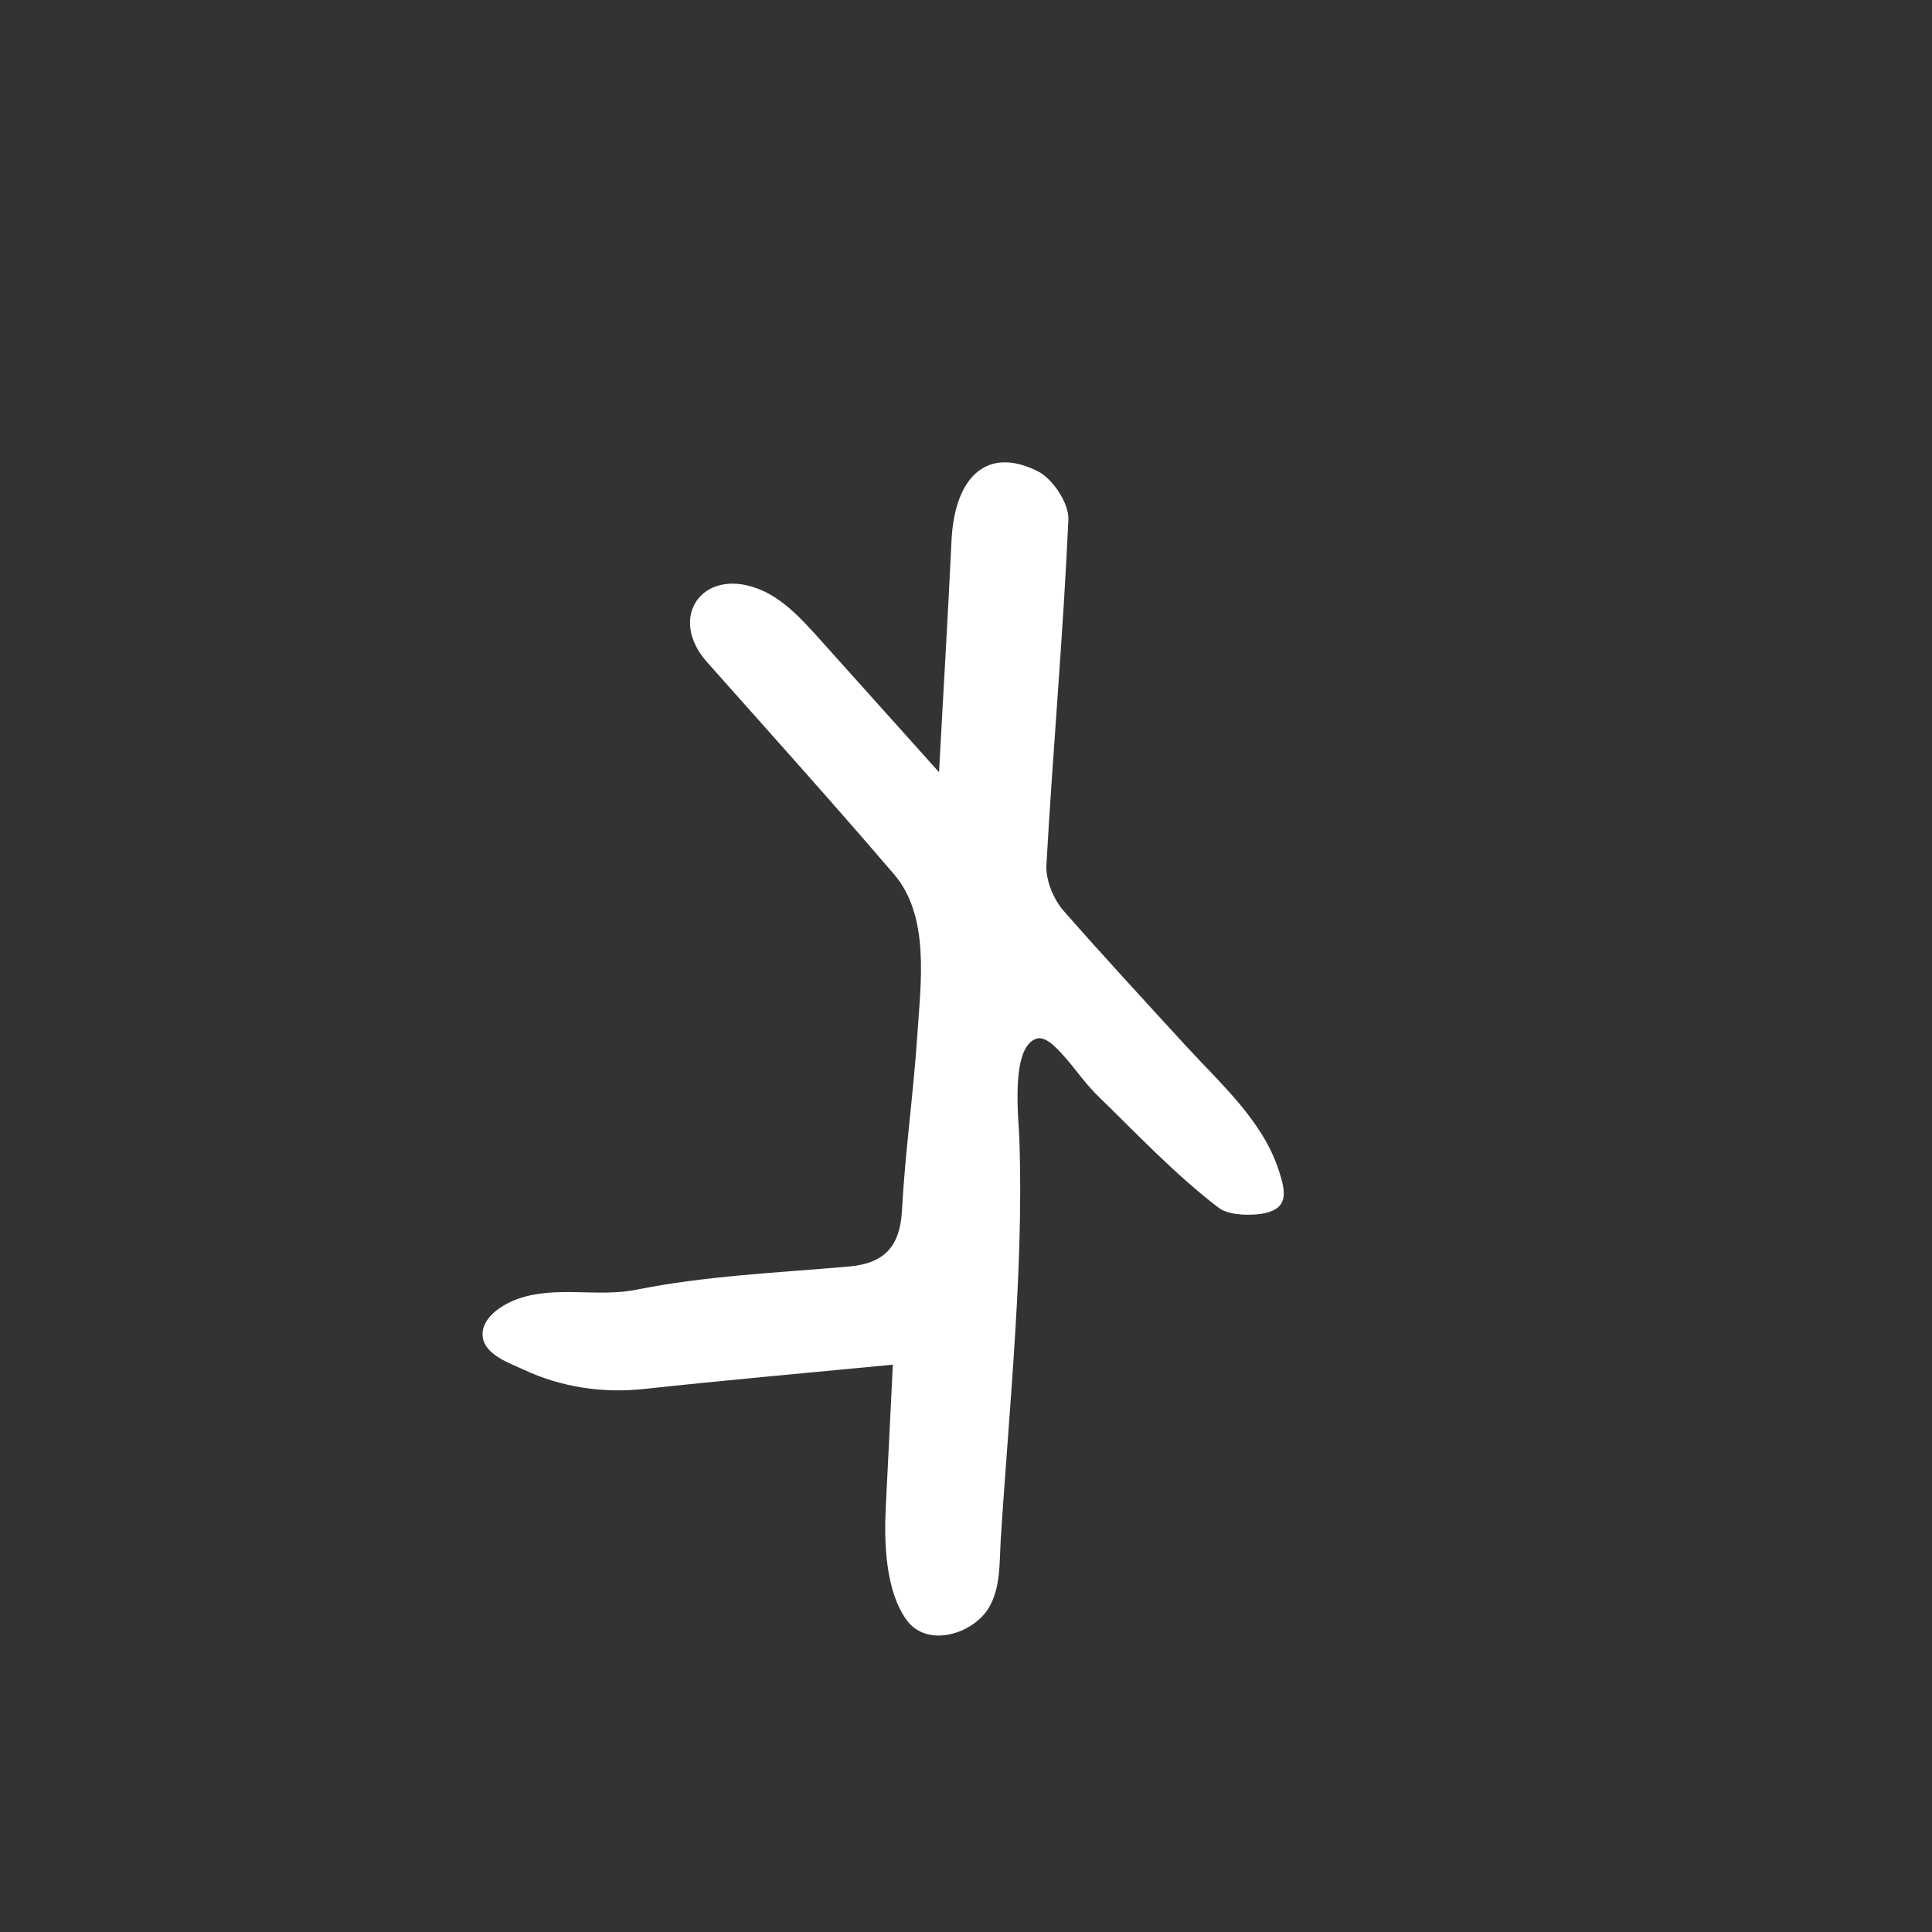 <?xml version="1.0" encoding="utf-8"?>
<!-- Generator: Adobe Illustrator 25.4.1, SVG Export Plug-In . SVG Version: 6.00 Build 0)  -->
<svg version="1.1" id="Layer_1" xmlns="http://www.w3.org/2000/svg" xmlns:xlink="http://www.w3.org/1999/xlink" x="0px" y="0px"
	 viewBox="0 0 197 197" style="enable-background:new 0 0 197 197;" xml:space="preserve">
<rect x="0" y="0" width="197" height="197" fill="#333333" stroke="none"/>
<style type="text/css">
	.st0{fill:#FFFFFF;}
</style>
<g>
	<path class="st0" d="M105.71,105.9c-2.72,0.84-1.83,8.21-1.77,10.2c0.25,7.38-0.08,14.76-0.57,22.13
		c-0.24,3.69-0.52,7.38-0.79,11.06c-0.19,2.58-0.38,5.17-0.54,7.75c-0.14,2.3,0.01,4.83-1.21,6.89c-1.58,2.67-6.29,4.17-8.4,1.24
		c-2.16-2.99-2.29-7.98-2.11-11.52c0.25-4.83,0.48-9.66,0.72-14.5c-8.69,0.84-17.05,1.58-25.38,2.48
		c-4.19,0.45-8.42-0.17-12.24-1.96c-1.37-0.64-3.92-1.48-4.19-3.29c-0.29-1.98,2.01-3.38,3.55-3.93c3.92-1.39,8.13-0.14,12.1-0.94
		c7.11-1.43,14.45-1.73,21.71-2.37c3.64-0.32,5.19-2.11,5.38-5.71c0.32-6,1.18-11.96,1.57-17.95c0.34-5.22,1.3-12.03-2.36-16.31
		c-4.17-4.88-8.43-9.68-12.7-14.48c-2.13-2.4-4.27-4.79-6.4-7.19c-4.01-4.52-0.5-9.63,5.18-7.48c2.52,0.96,4.42,3.04,6.23,5.05
		c4.09,4.56,8.17,9.12,12.26,13.67c0.42-7.86,0.9-15.72,1.27-23.58c0.32-6.69,3.73-9.67,8.81-7.1c1.53,0.77,3.19,3.29,3.11,4.93
		c-0.53,11.74-1.58,23.46-2.24,35.19c-0.09,1.55,0.71,3.5,1.75,4.69c4.09,4.66,8.29,9.21,12.48,13.78c3.48,3.8,7.79,7.59,9.44,12.62
		c0.71,2.16,1.08,3.86-1.34,4.42c-1.23,0.29-3.69,0.29-4.76-0.53c-4.44-3.39-8.32-7.52-12.35-11.44c-1.64-1.6-2.83-3.62-4.53-5.16
		C106.69,105.96,106.14,105.77,105.71,105.9z"/>
</g>
</svg>
